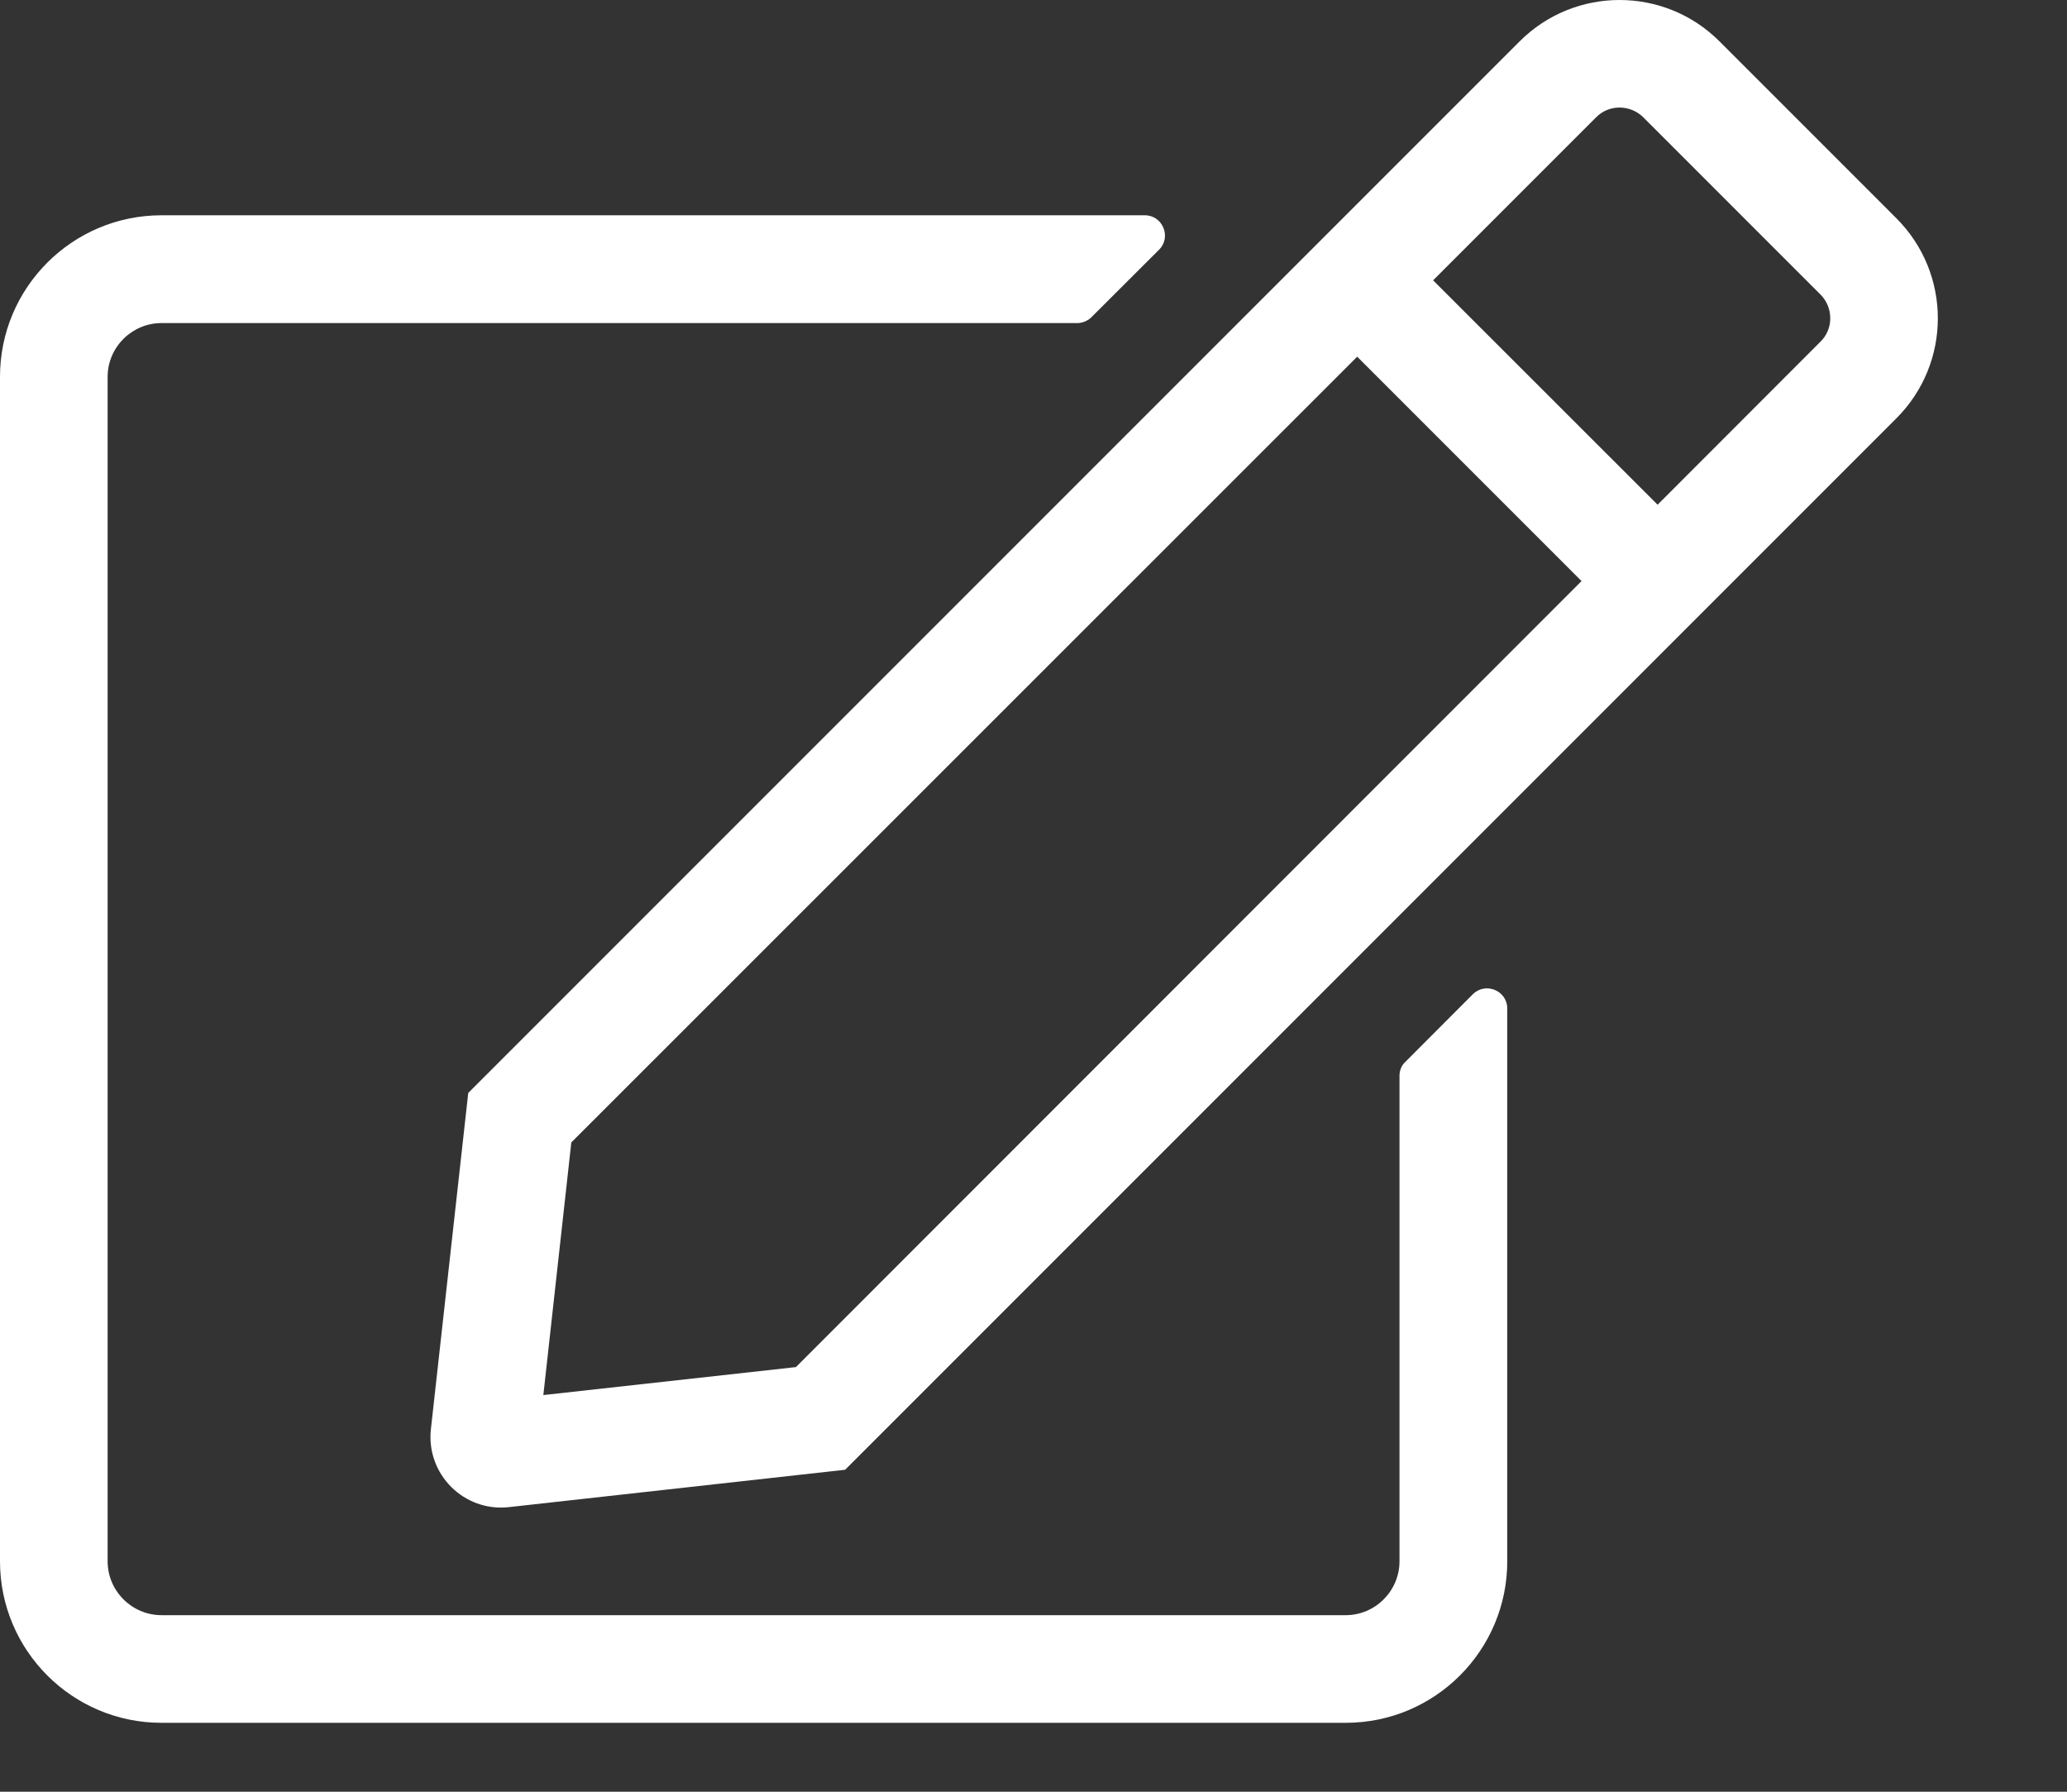 <svg width="15" height="13" viewBox="0 0 15 13" fill="none" xmlns="http://www.w3.org/2000/svg">
<rect x="0" y="0" width="15" height="13" fill="#333333" stroke="none"/>
<path d="M10.2 7.703L10.688 7.214C10.781 7.122 10.938 7.188 10.938 7.317V11.328C10.938 11.975 10.413 12.5 9.766 12.5H1.172C0.525 12.5 0 11.975 0 11.328V2.734C0 2.087 0.525 1.562 1.172 1.562H8.308C8.438 1.562 8.503 1.721 8.411 1.812L7.922 2.3C7.896 2.327 7.856 2.344 7.82 2.344H1.172C0.957 2.344 0.781 2.52 0.781 2.734V11.328C0.781 11.543 0.957 11.719 1.172 11.719H9.766C9.98 11.719 10.156 11.543 10.156 11.328V7.805C10.156 7.766 10.171 7.729 10.2 7.703ZM13.762 3.035L6.133 10.664L3.694 10.935C3.367 10.972 3.091 10.696 3.127 10.369L3.398 7.93L11.028 0.3C11.428 -0.1 12.078 -0.1 12.478 0.3L13.762 1.584C14.163 1.985 14.163 2.634 13.762 3.035ZM11.477 4.216L9.849 2.588L4.146 8.289L3.943 10.122L5.776 9.919L11.477 4.216ZM13.21 2.136L11.926 0.852C11.834 0.759 11.677 0.754 11.582 0.852L10.4 2.034L12.029 3.662L13.21 2.48C13.306 2.388 13.306 2.231 13.21 2.136Z" fill="white"/>
</svg>
